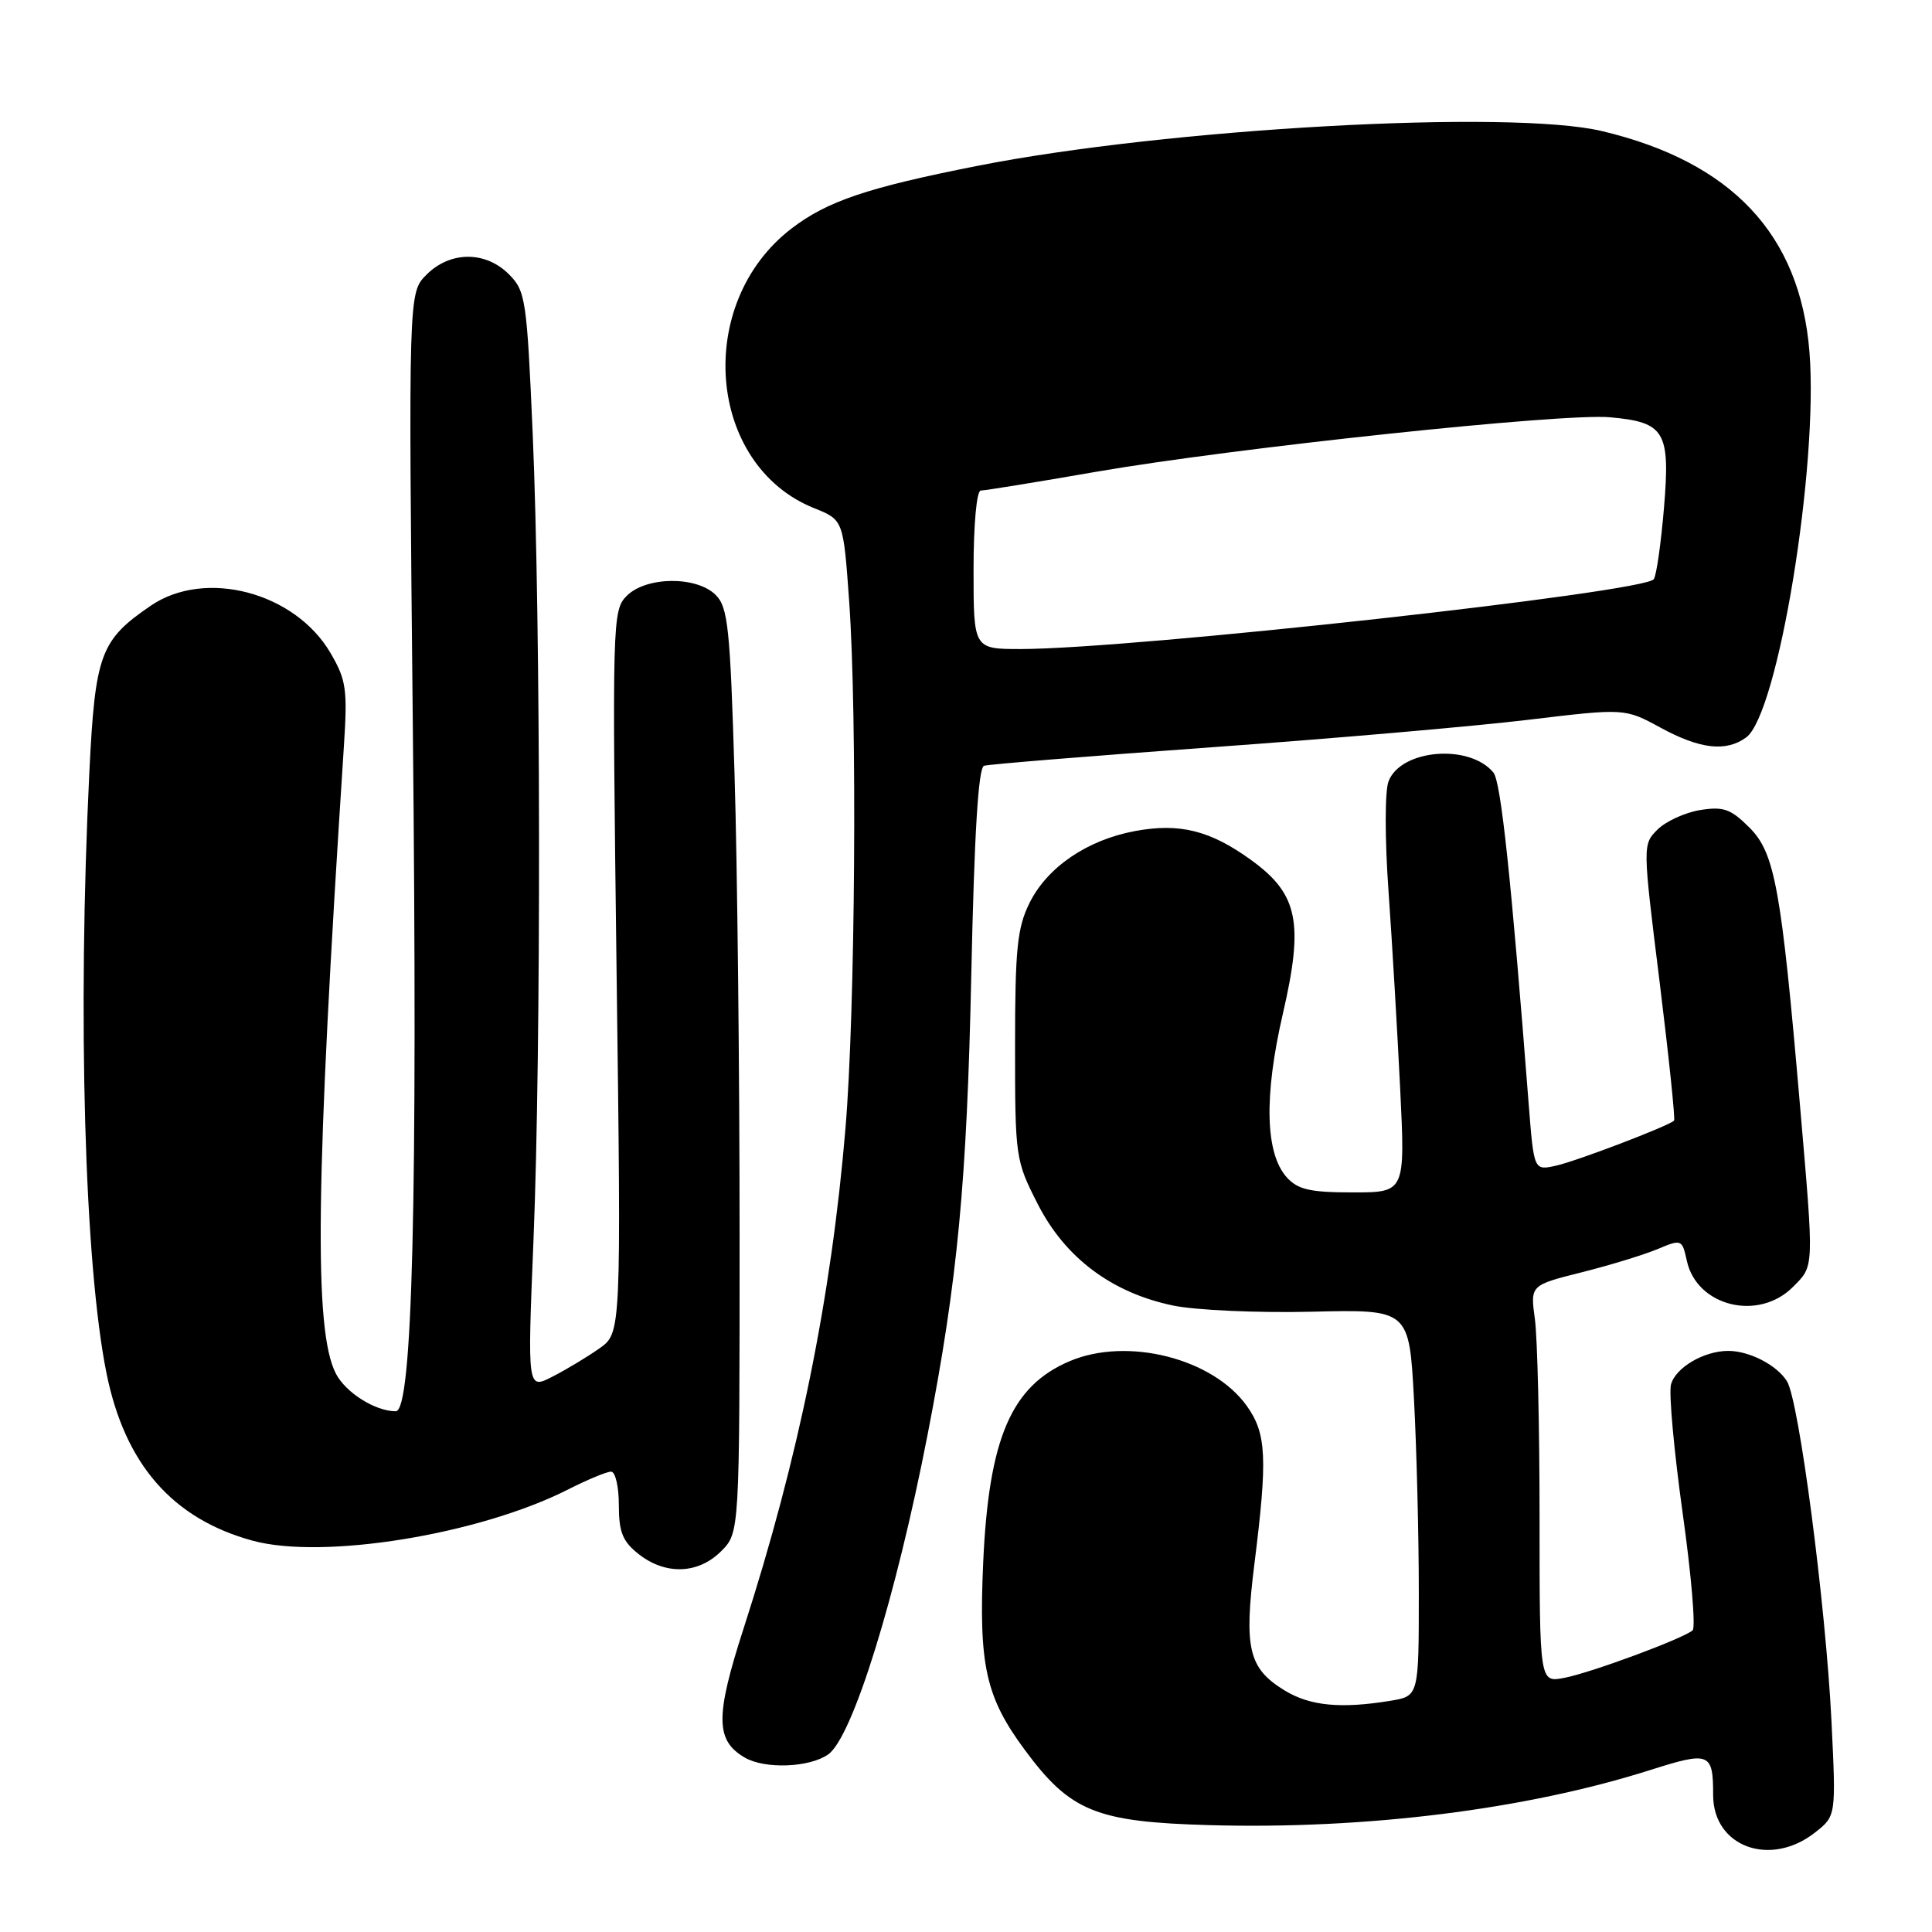 <?xml version="1.0" encoding="UTF-8" standalone="no"?>
<!DOCTYPE svg PUBLIC "-//W3C//DTD SVG 1.1//EN" "http://www.w3.org/Graphics/SVG/1.1/DTD/svg11.dtd" >
<svg xmlns="http://www.w3.org/2000/svg" xmlns:xlink="http://www.w3.org/1999/xlink" version="1.1" viewBox="0 0 256 256">
 <g >
 <path fill="currentColor"
d=" M 240.51 242.81 C 243.29 240.63 243.29 240.63 242.68 228.06 C 241.92 212.67 238.38 185.58 236.78 183.02 C 235.44 180.88 231.81 179.00 229.00 179.00 C 225.76 179.00 221.98 181.24 221.41 183.48 C 221.12 184.66 221.82 192.31 222.96 200.49 C 224.11 208.66 224.70 215.65 224.28 216.03 C 223.01 217.13 210.76 221.67 207.25 222.33 C 204.00 222.95 204.00 222.95 204.00 201.11 C 204.00 189.11 203.72 177.26 203.38 174.79 C 202.77 170.30 202.77 170.30 209.53 168.60 C 213.25 167.67 217.78 166.28 219.59 165.53 C 222.83 164.17 222.88 164.20 223.52 167.08 C 224.84 173.09 232.98 175.11 237.55 170.55 C 240.42 167.67 240.39 168.35 238.51 146.50 C 236.03 117.71 235.18 113.03 231.82 109.67 C 229.33 107.18 228.37 106.84 225.26 107.34 C 223.26 107.67 220.73 108.83 219.63 109.92 C 217.65 111.90 217.65 111.95 219.90 130.05 C 221.13 140.03 222.00 148.33 221.82 148.49 C 221.06 149.22 208.84 153.88 206.17 154.46 C 203.25 155.11 203.25 155.11 202.56 146.30 C 200.23 116.25 198.88 103.55 197.88 102.36 C 194.69 98.51 185.60 99.29 183.99 103.53 C 183.49 104.83 183.49 111.16 183.99 118.16 C 184.47 124.95 185.16 136.69 185.53 144.25 C 186.20 158.00 186.20 158.00 179.26 158.00 C 173.59 158.00 171.98 157.63 170.51 156.01 C 167.65 152.85 167.46 145.26 169.98 134.35 C 172.78 122.25 172.01 118.47 165.81 113.98 C 160.37 110.03 156.30 109.02 150.39 110.12 C 144.05 111.30 138.76 114.91 136.41 119.66 C 134.79 122.93 134.50 125.76 134.50 138.57 C 134.50 153.37 134.55 153.75 137.52 159.57 C 141.15 166.68 147.32 171.30 155.44 172.99 C 158.42 173.61 166.68 173.98 173.79 173.81 C 186.72 173.50 186.72 173.50 187.36 185.41 C 187.71 191.96 188.00 203.48 188.00 211.03 C 188.00 224.74 188.00 224.74 184.25 225.36 C 177.68 226.44 173.59 226.05 170.23 224.00 C 165.43 221.07 164.81 218.45 166.22 207.19 C 167.97 193.20 167.82 189.96 165.22 186.31 C 160.72 179.98 149.36 177.11 141.72 180.37 C 133.99 183.66 131.02 190.59 130.28 207.00 C 129.67 220.64 130.60 224.85 135.76 231.83 C 141.82 240.04 145.20 241.42 160.28 241.84 C 180.97 242.42 202.21 239.77 218.69 234.53 C 226.54 232.04 227.00 232.22 227.00 237.86 C 227.00 244.71 234.57 247.49 240.51 242.81 Z  M 109.74 232.47 C 112.96 230.21 118.72 211.66 122.93 190.00 C 126.89 169.63 128.12 156.63 128.70 129.17 C 129.10 110.48 129.63 101.72 130.39 101.47 C 131.00 101.27 144.55 100.17 160.50 99.02 C 176.45 97.88 195.30 96.24 202.39 95.39 C 215.29 93.84 215.29 93.84 220.03 96.42 C 225.27 99.27 228.71 99.66 231.38 97.71 C 235.59 94.63 240.98 61.78 239.76 46.60 C 238.51 31.07 229.47 21.46 212.27 17.37 C 200.09 14.48 154.63 17.01 129.50 21.98 C 114.96 24.85 109.61 26.65 104.88 30.28 C 91.94 40.20 93.68 61.65 107.89 67.34 C 111.75 68.89 111.75 68.89 112.52 79.69 C 113.60 94.89 113.33 134.04 112.03 149.50 C 110.15 171.97 105.82 193.23 98.53 215.78 C 94.76 227.45 94.79 230.62 98.69 232.89 C 101.36 234.44 107.24 234.22 109.74 232.47 Z  M 95.55 205.55 C 98.00 203.09 98.00 203.09 98.00 163.80 C 98.00 142.18 97.70 114.64 97.33 102.59 C 96.75 83.20 96.46 80.46 94.84 78.84 C 92.31 76.31 85.63 76.37 83.05 78.95 C 81.14 80.86 81.11 82.18 81.70 128.77 C 82.32 176.64 82.32 176.64 79.41 178.68 C 77.81 179.81 75.01 181.49 73.19 182.42 C 69.88 184.12 69.88 184.12 70.69 164.31 C 71.71 139.38 71.66 82.43 70.59 57.59 C 69.81 39.64 69.65 38.56 67.43 36.34 C 64.32 33.23 59.65 33.26 56.51 36.40 C 54.12 38.79 54.12 38.79 54.70 96.15 C 55.35 159.27 54.66 187.00 52.44 187.00 C 49.73 187.00 45.82 184.54 44.51 182.02 C 41.56 176.31 41.80 156.65 45.56 99.00 C 46.06 91.34 45.89 90.11 43.79 86.52 C 39.08 78.47 27.20 75.34 19.99 80.25 C 13.30 84.81 12.61 86.66 11.84 102.30 C 10.26 134.62 11.20 167.59 14.12 182.00 C 16.56 194.03 22.86 201.25 33.48 204.15 C 42.80 206.69 63.43 203.35 75.22 197.39 C 77.81 196.07 80.40 195.00 80.97 195.00 C 81.54 195.00 82.00 196.99 82.00 199.43 C 82.00 203.02 82.50 204.25 84.63 205.93 C 88.20 208.73 92.51 208.58 95.55 205.55 Z  M 129.00 75.50 C 129.00 69.48 129.41 65.00 129.96 65.00 C 130.48 65.00 137.35 63.89 145.21 62.52 C 163.59 59.34 207.07 54.72 213.32 55.29 C 220.60 55.94 221.33 57.16 220.49 67.25 C 220.10 71.91 219.50 76.18 219.14 76.74 C 218.02 78.49 150.13 85.99 135.25 86.00 C 129.00 86.00 129.00 86.00 129.00 75.50 Z "/>
</g>
</svg>